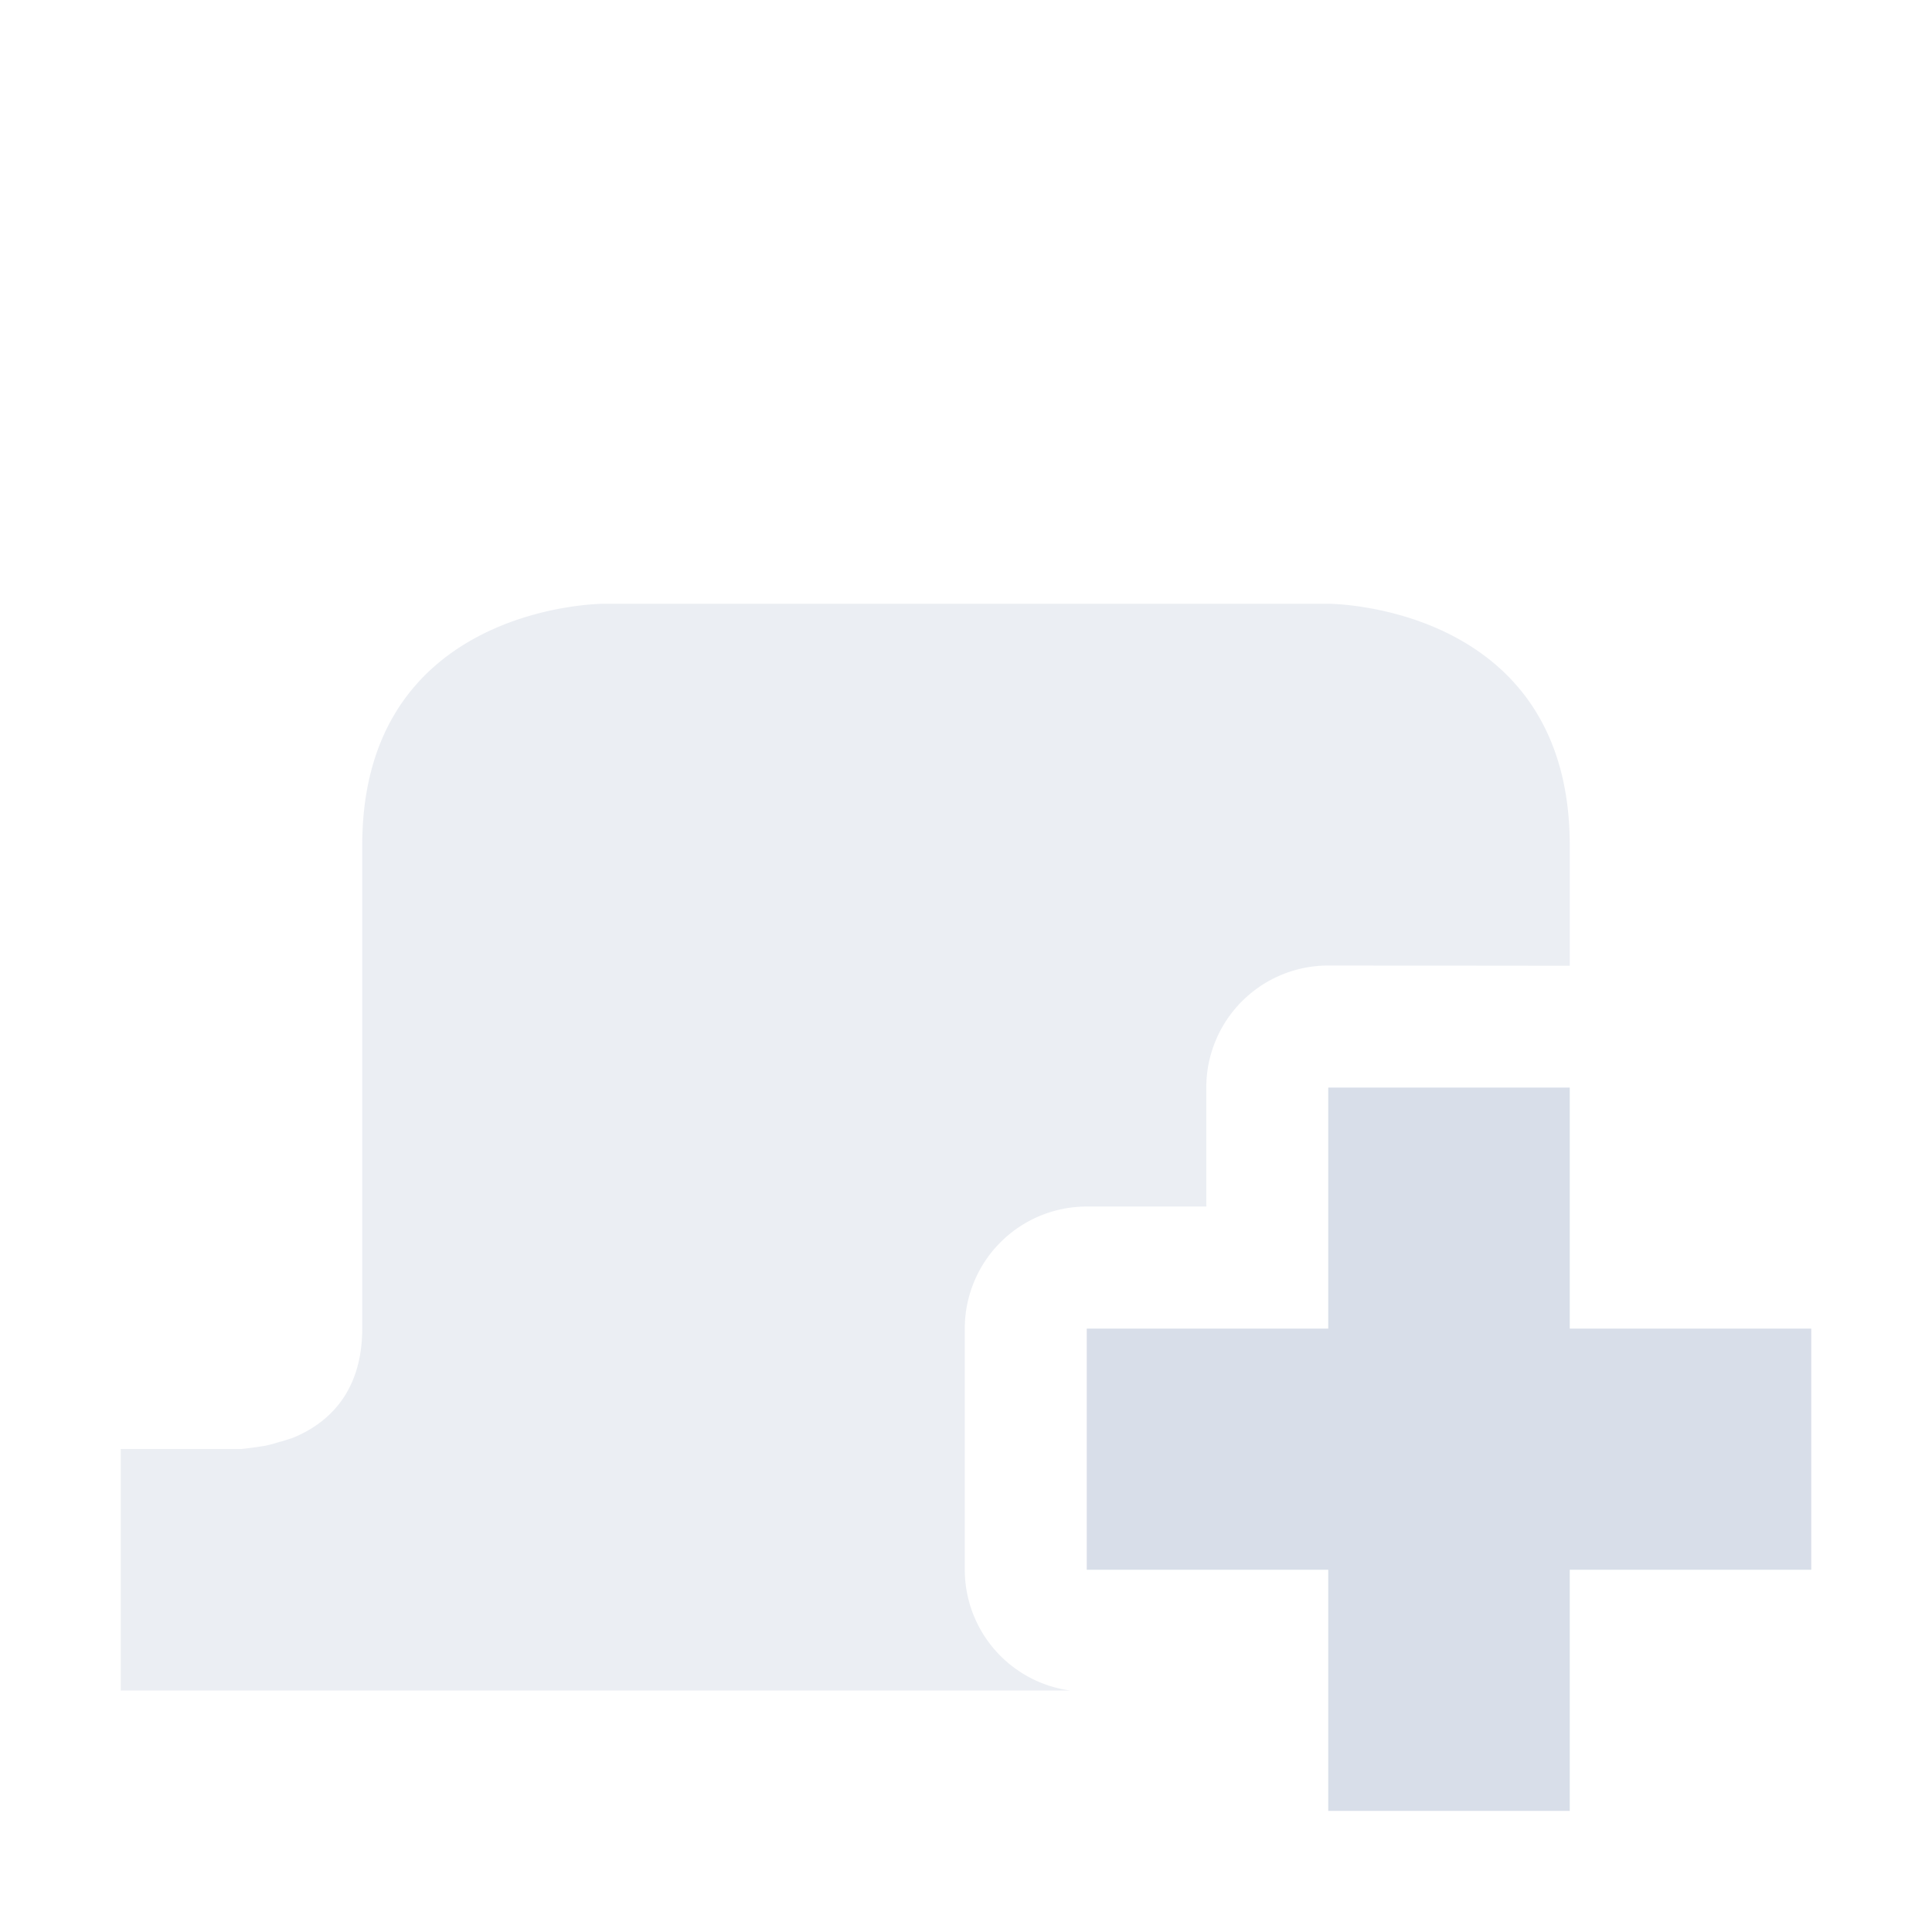 <?xml version="1.0" encoding="UTF-8" standalone="no"?>
<!--Part of Monotone: https://github.com/sixsixfive/Monotone, released under cc-by-sa_v4-->
<svg xmlns="http://www.w3.org/2000/svg" version="1.1" viewBox="0 0 16 16">
 <path opacity=".5" d="m5 5s-2 0-2 2v4c0 0.557-0.311 0.803-0.586 0.912-0.033 0.009-0.066 0.022-0.098 0.029-0.042 0.013-0.083 0.025-0.119 0.032-0.11 0.018-0.197 0.027-0.197 0.027h-1v2h7.861a1.01 1.01 0 0 1 -0.871 -1v-1.998a1.01 1.01 0 0 1 1.01 -1.01h0.99v-0.986a1.01 1.01 0 0 1 1.01 -1.01l2 0.002v-0.998c0-2-2-2-2-2h-6z" fill="#d8dee9"/>
 <path d="m11 9.007v1.996h-2v1.997h2v1.997h2v-1.997h2v-1.997h-2v-1.996z" fill="#d8dee9"/>
</svg>

